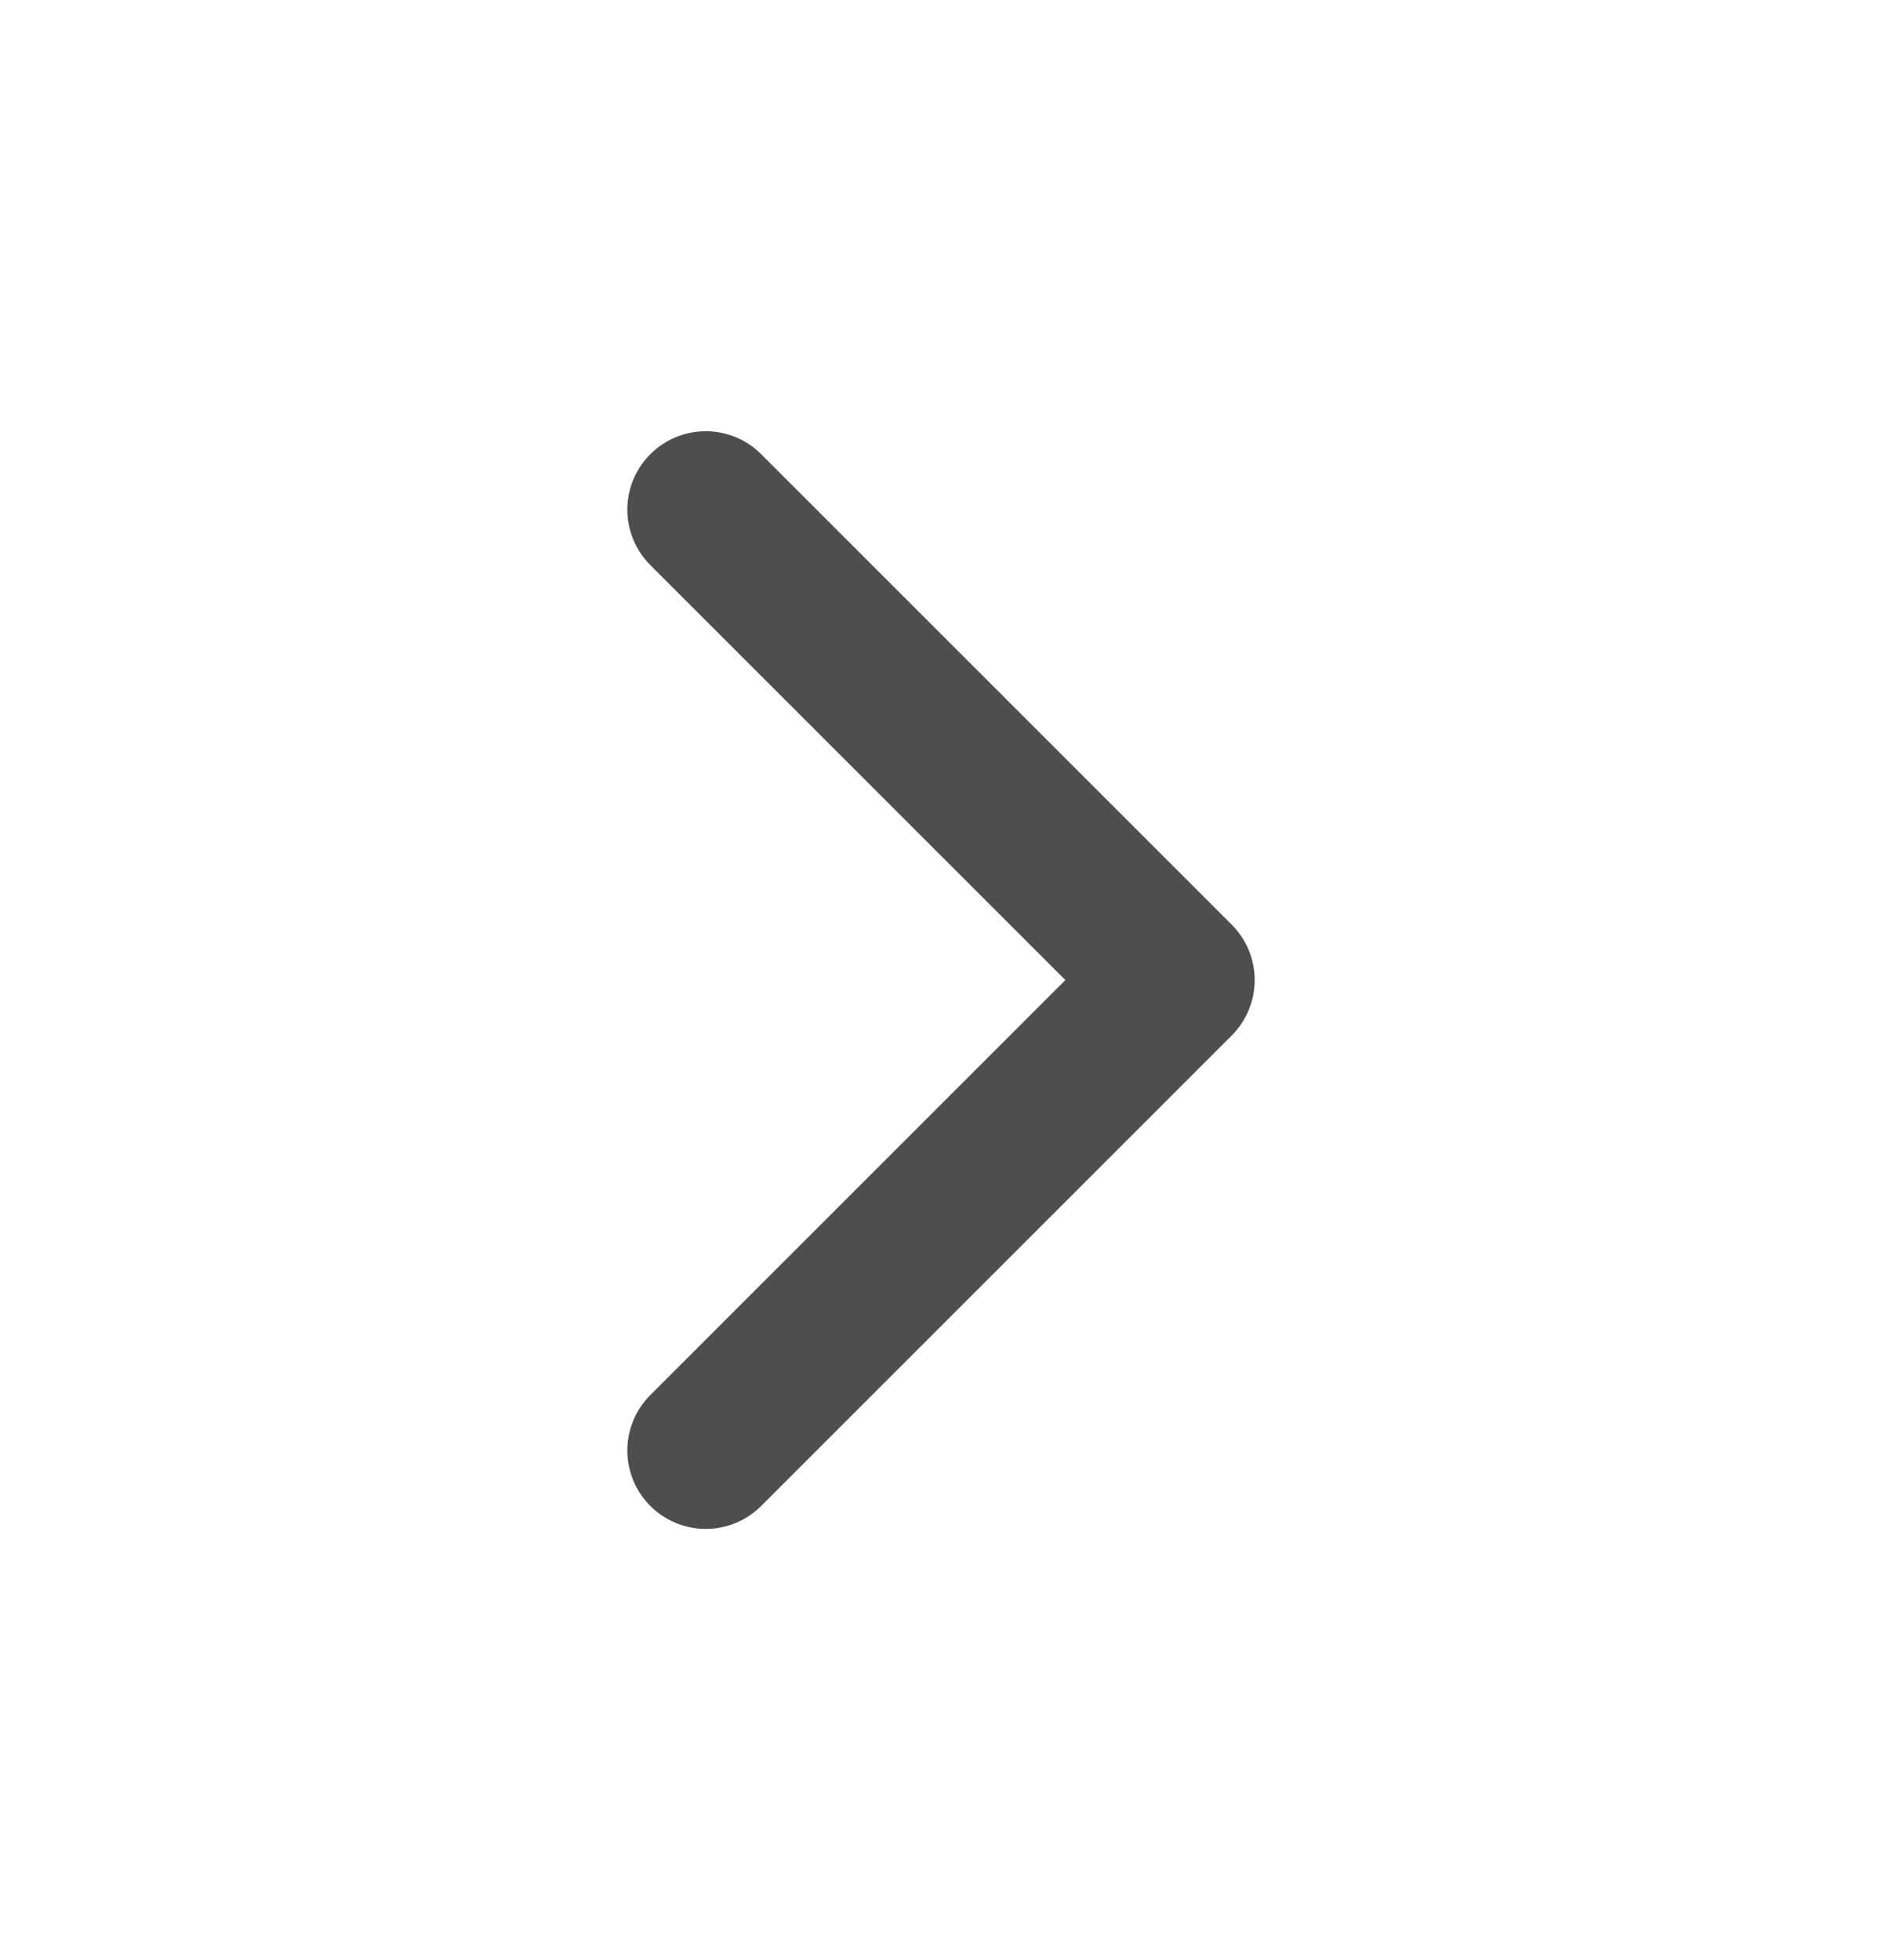 <svg width="24" height="25" viewBox="0 0 24 25" fill="none" xmlns="http://www.w3.org/2000/svg">
<g id="chevron-left">
<path id="Vector" d="M9 6.5L15 12.5L9 18.5" stroke="#4E4E4E" stroke-width="2" stroke-linecap="round" stroke-linejoin="round"/>
</g>
</svg>
